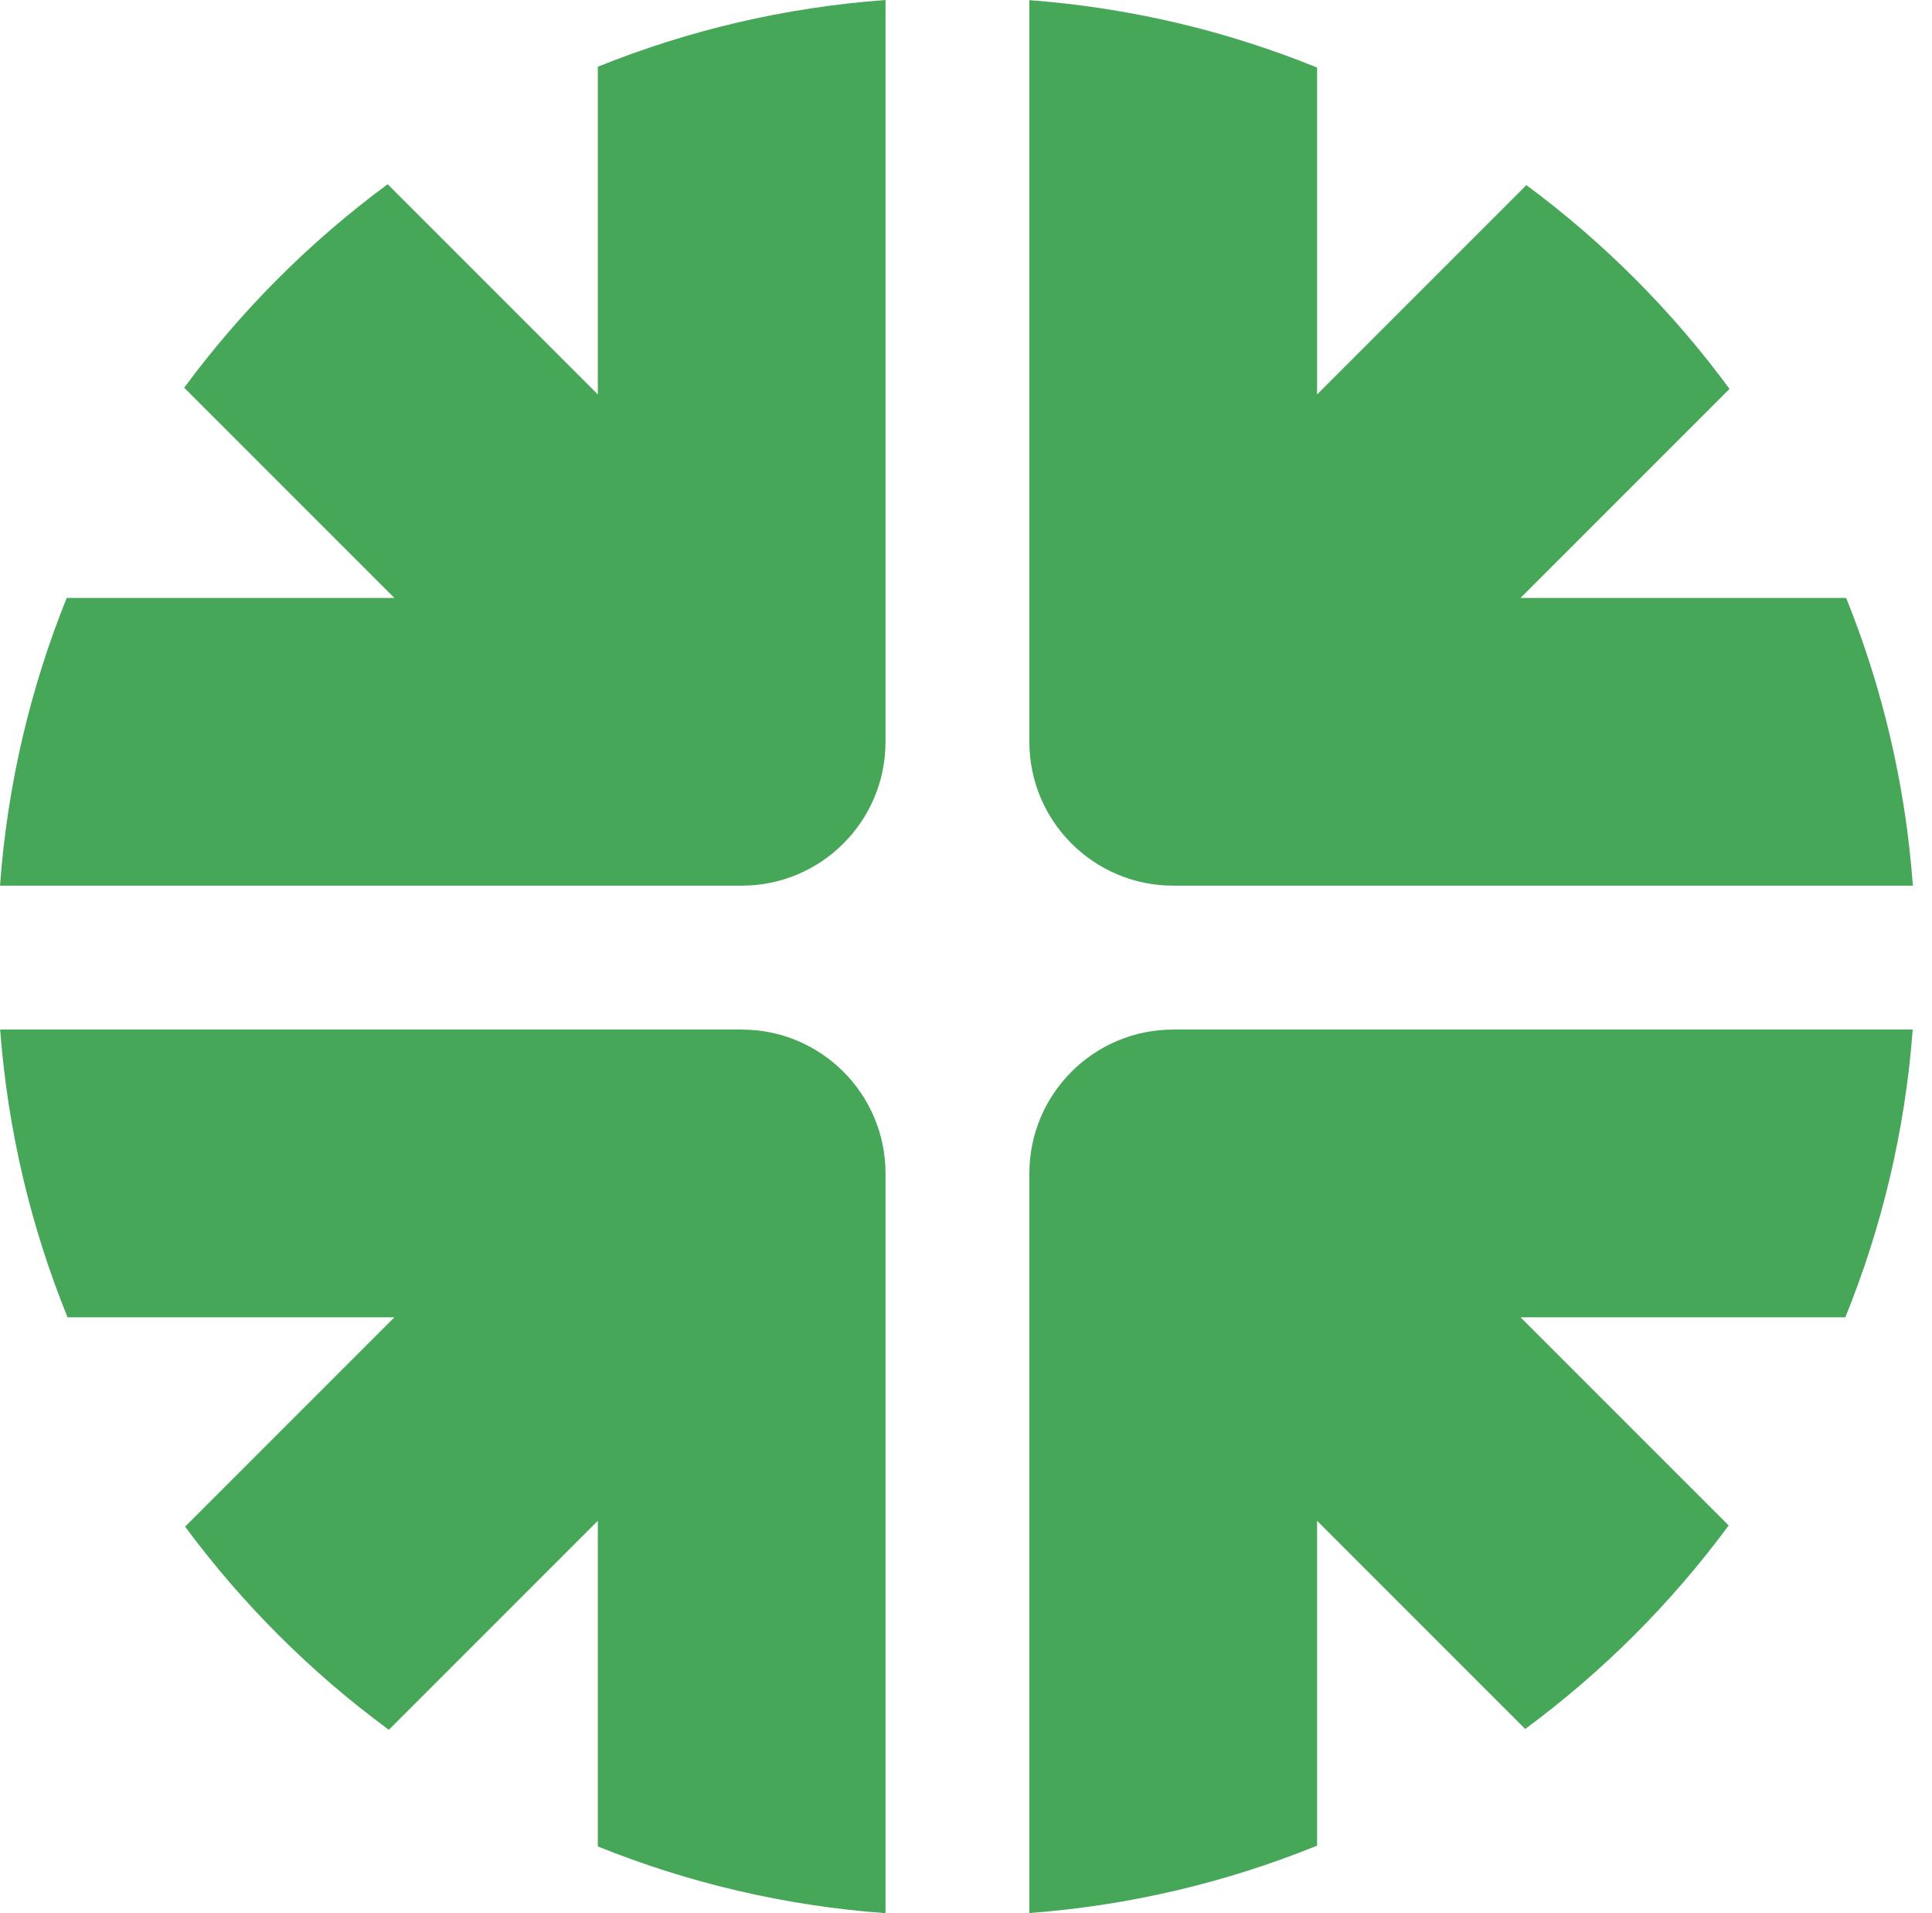 <svg xmlns="http://www.w3.org/2000/svg" version="1.1" xmlns:xlink="http://www.w3.org/1999/xlink" xmlns:svgjs="http://svgjs.dev/svgjs" width="101" height="100"><svg width="101" height="100" viewBox="0 0 101 100" fill="none" xmlns="http://www.w3.org/2000/svg">
<path d="M9.63 20.266L20.618 31.253H3.488C1.591 35.955 0.386 41.01 0 46.293H38.773C42.926 46.293 46.293 42.926 46.293 38.773V0C41.01 0.386 35.955 1.591 31.253 3.488V20.618L20.266 9.63C16.21 12.622 12.622 16.21 9.63 20.266Z" fill="#46A758"></path>
<path d="M53.813 0.008V38.773C53.813 42.926 57.181 46.293 61.334 46.293H100C99.614 41.01 98.409 35.955 96.512 31.253H79.489L90.415 20.327C87.429 16.267 83.846 12.674 79.796 9.676L68.854 20.618V3.531C64.153 1.622 59.098 0.405 53.813 0.008Z" fill="#46A758"></path>
<path d="M99.992 53.814H61.334C57.181 53.814 53.813 57.181 53.813 61.334V99.992C59.098 99.595 64.153 98.378 68.854 96.469V79.489L79.734 90.37C83.79 87.378 87.378 83.79 90.37 79.734L79.489 68.854H96.469C98.378 64.153 99.595 59.098 99.992 53.814Z" fill="#46A758"></path>
<path d="M46.293 100V61.334C46.293 57.181 42.926 53.814 38.773 53.814H0.008C0.405 59.098 1.622 64.153 3.531 68.854H20.618L9.676 79.796C12.674 83.846 16.267 87.429 20.327 90.415L31.253 79.489V96.512C35.955 98.409 41.01 99.614 46.293 100Z" fill="#46A758"></path>
</svg><style>@media (prefers-color-scheme: light) { :root { filter: none; } }
@media (prefers-color-scheme: dark) { :root { filter: none; } }
</style></svg>
